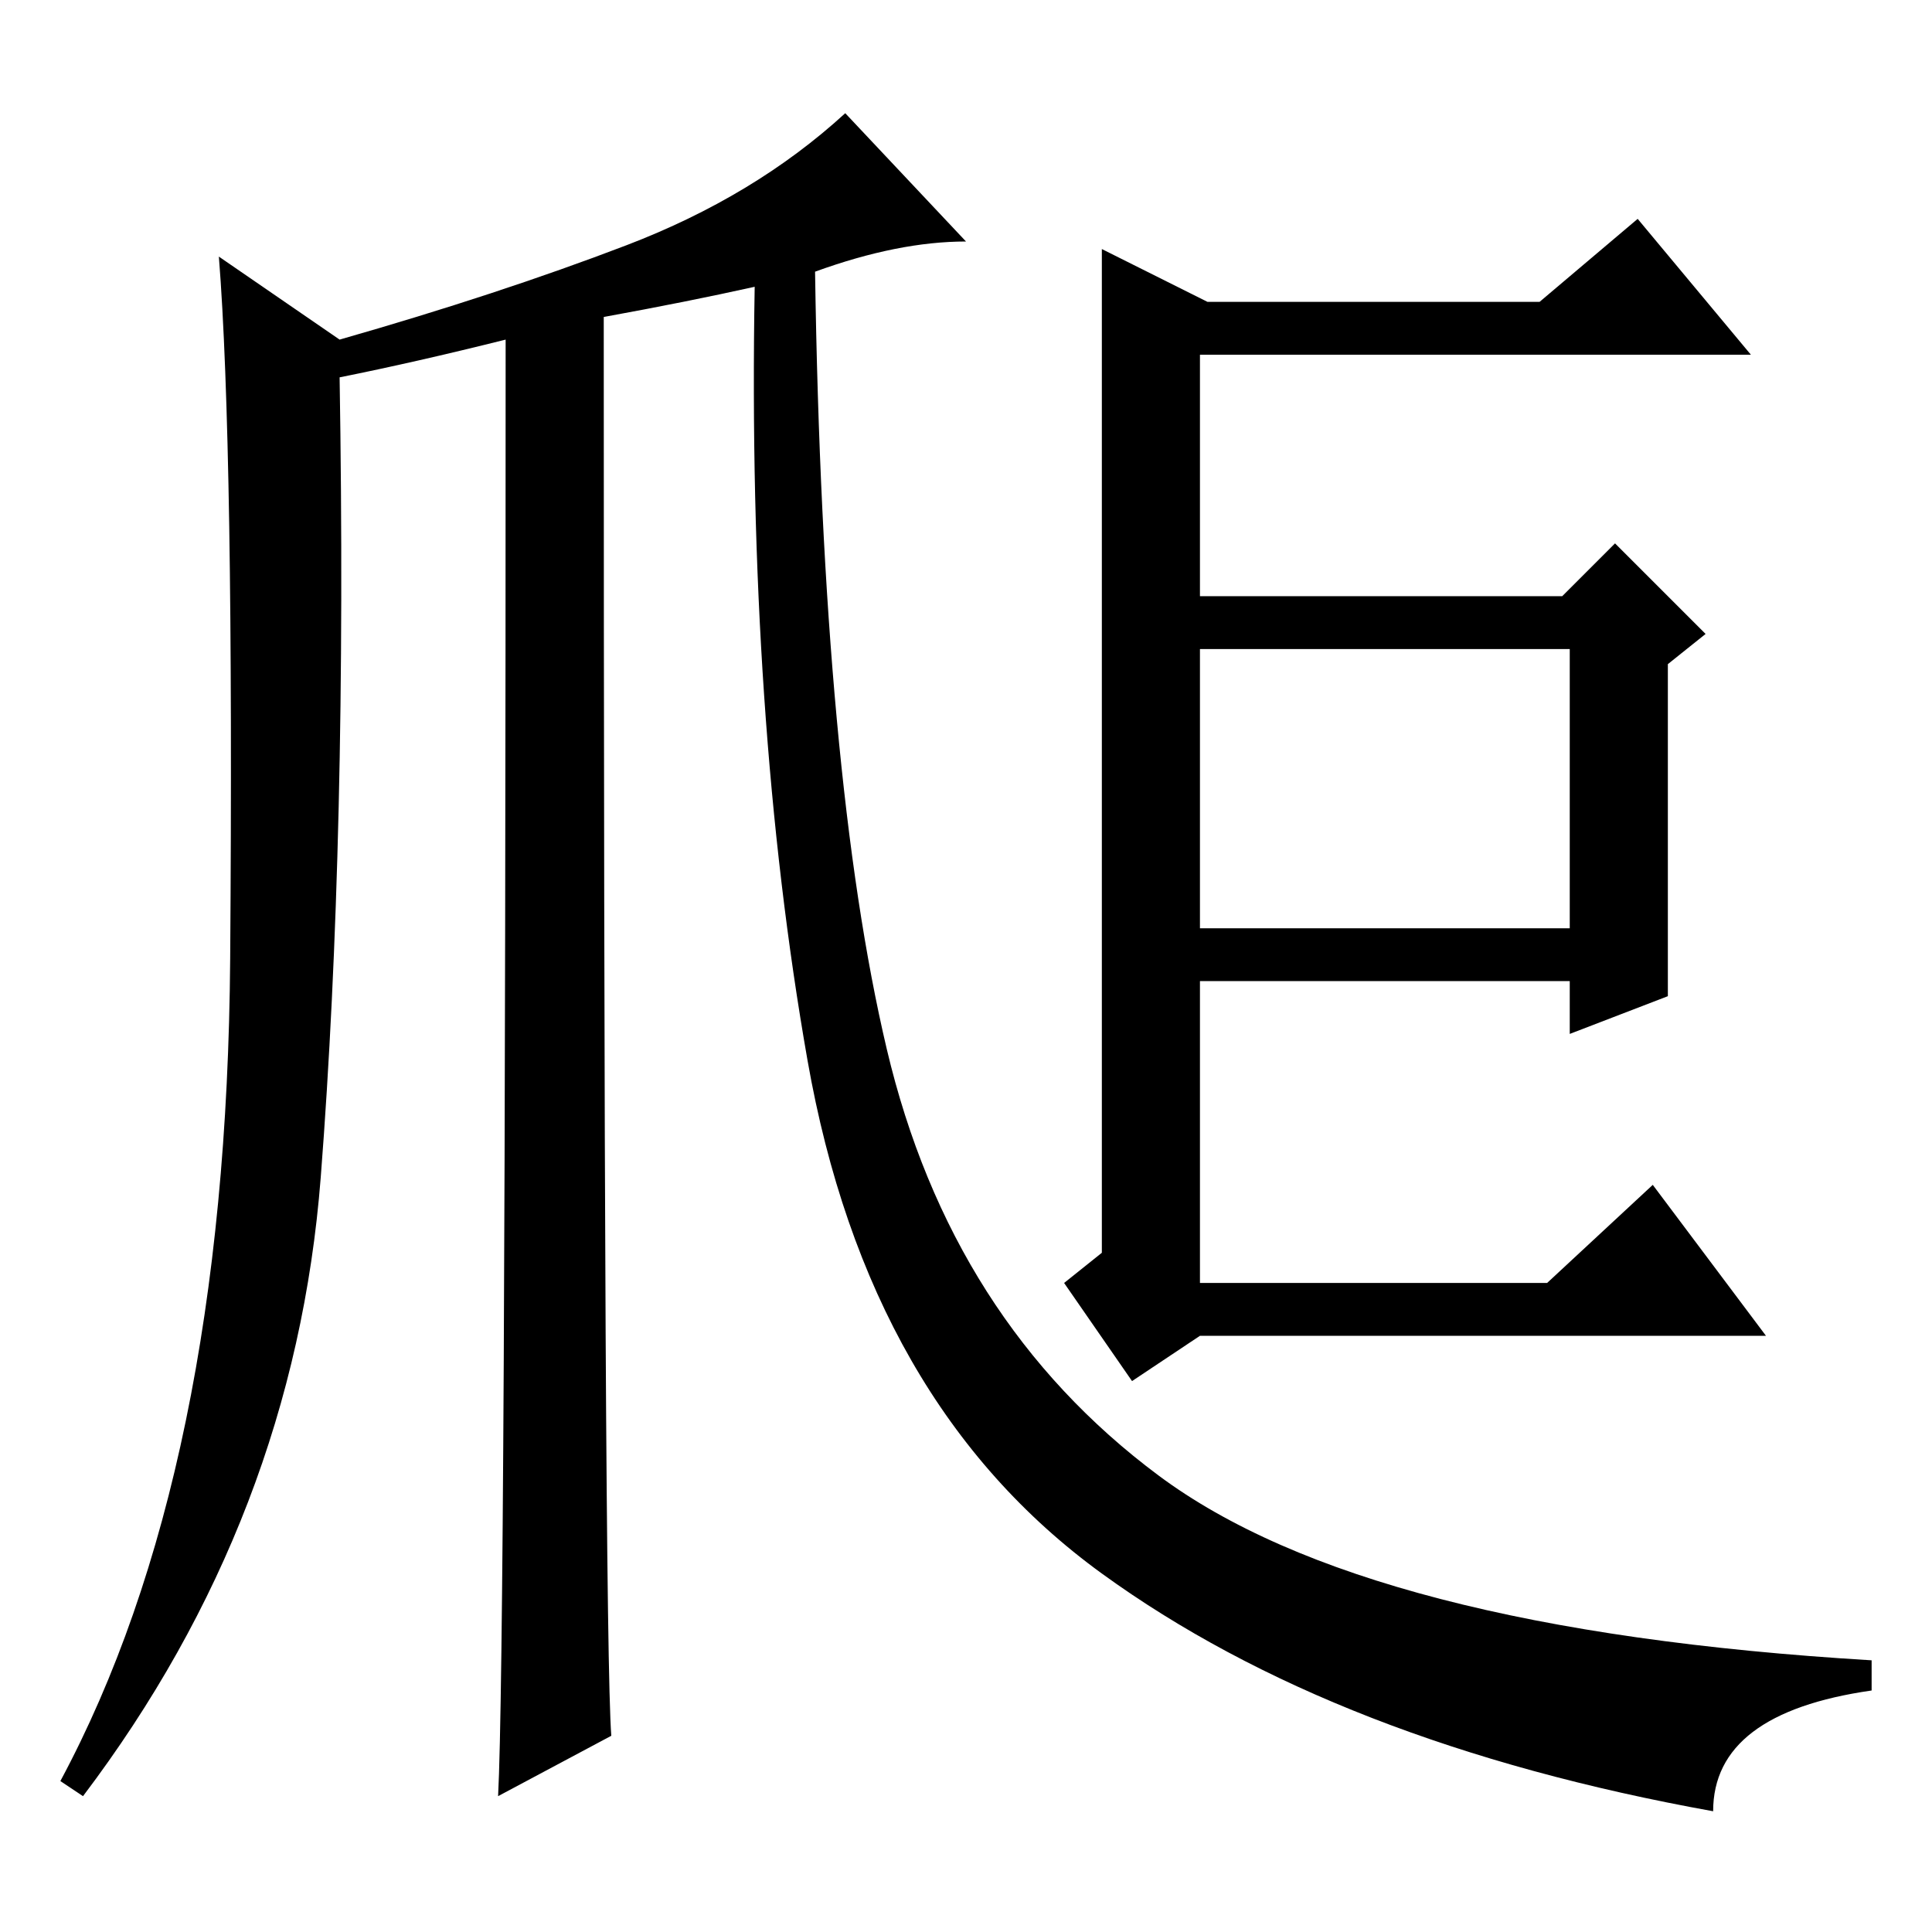 <?xml version="1.0" standalone="no"?>
<!DOCTYPE svg PUBLIC "-//W3C//DTD SVG 1.1//EN" "http://www.w3.org/Graphics/SVG/1.1/DTD/svg11.dtd" >
<svg xmlns="http://www.w3.org/2000/svg" xmlns:xlink="http://www.w3.org/1999/xlink" version="1.1" viewBox="0 -36 256 256">
  <g transform="matrix(1 0 0 -1 0 220)">
   <path fill="currentColor"
d="M81 26l-15 -8q1 19 1 193q-12 -3 -22 -5q1 -61 -2.5 -106t-31.5 -82l-3 2q22 41 22.5 109t-1.5 93l16 -11q21 6 38 12.5t29 17.5l16 -17q-9 0 -20 -4q1 -67 9.5 -103t36 -56.5t94.5 -24.5v-4q-21 -3 -21 -16q-50 9 -81 31.5t-39 68t-7 102.5q-9 -2 -20 -4q0 -175 1 -188z
M159 133h49v37h-49v-37zM146 223l14 -7h44l13 11l15 -18h-73v-32h48l7 7l12 -12l-5 -4v-44l-13 -5v7h-49v-40h46l14 13l15 -20h-75l-9 -6l-9 13l5 4v133z" />
  </g>

</svg>
